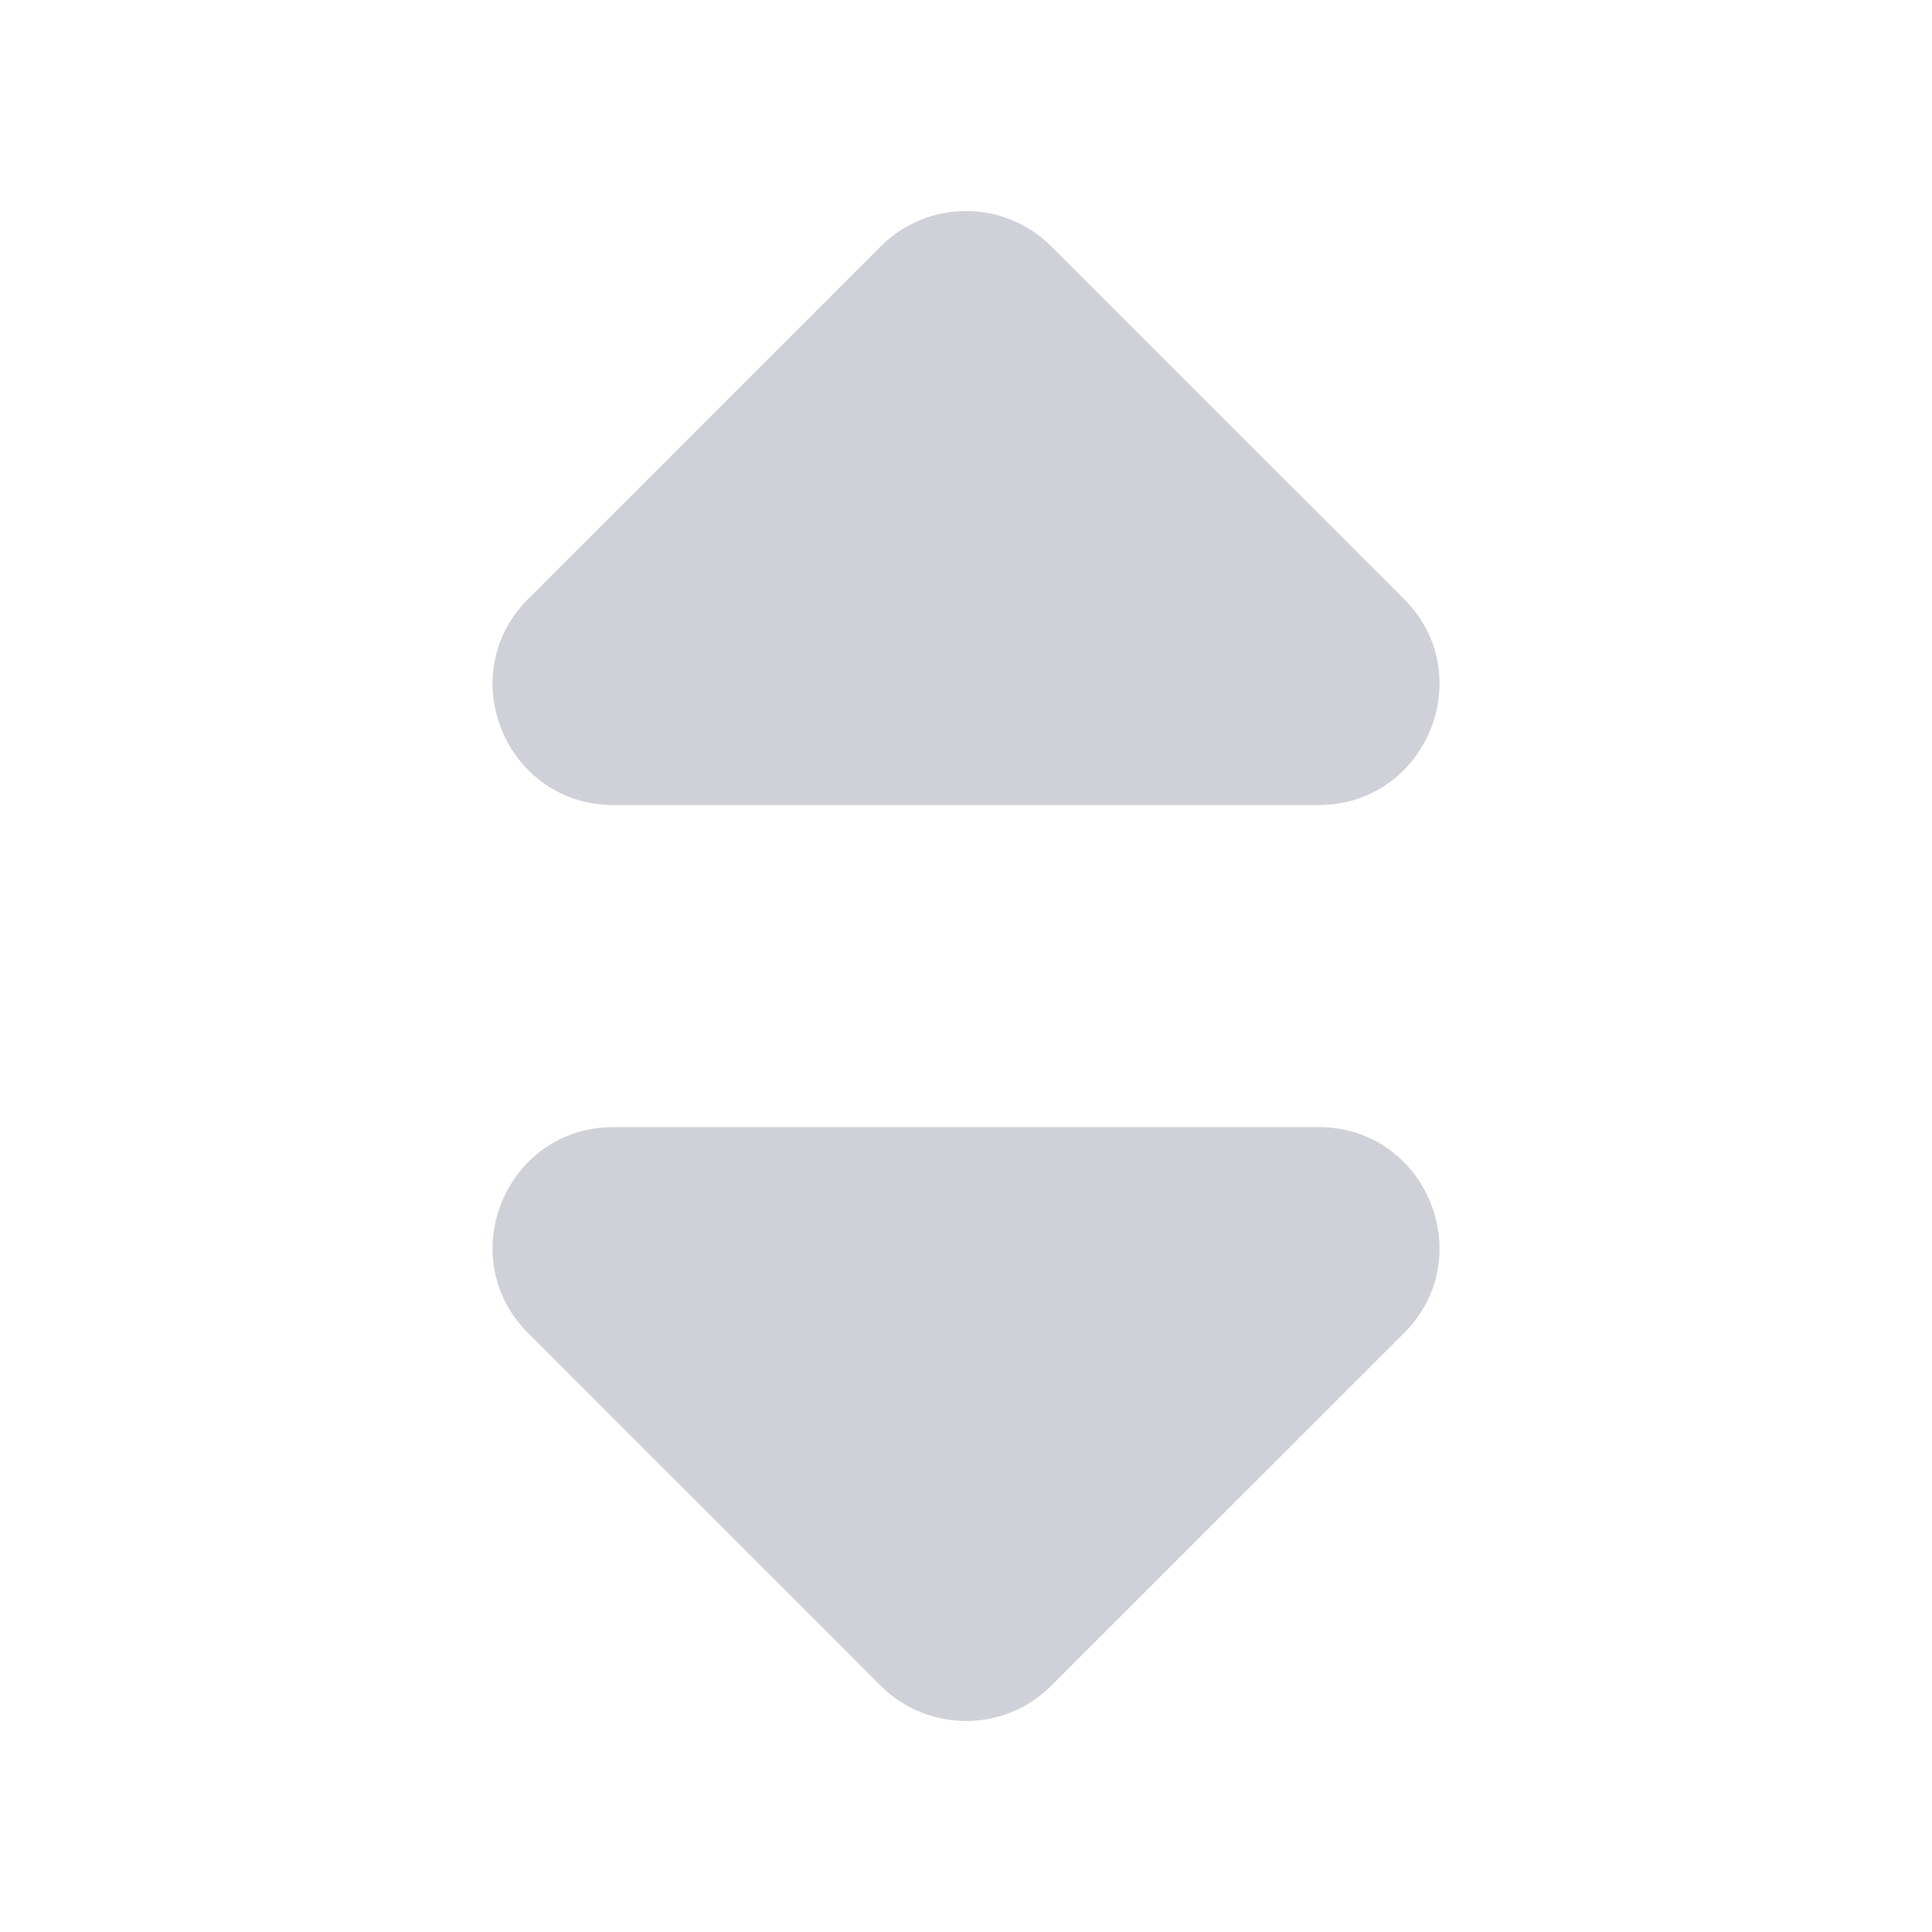 <svg width="16" height="16" viewBox="0 0 16 16" fill="none" xmlns="http://www.w3.org/2000/svg">
<path d="M10.919 9.334C11.81 9.334 12.257 10.411 11.627 11.041L8.707 13.96C8.317 14.35 7.684 14.35 7.293 13.96L4.374 11.041C3.744 10.411 4.19 9.334 5.081 9.334H10.919Z" fill="#D0D1D8"/>
<path d="M5.081 6.667C4.19 6.667 3.744 5.59 4.374 4.96L7.293 2.041C7.684 1.65 8.317 1.65 8.707 2.041L11.627 4.96C12.257 5.59 11.81 6.667 10.919 6.667H5.081Z" fill="#D0D1D8"/>
</svg>